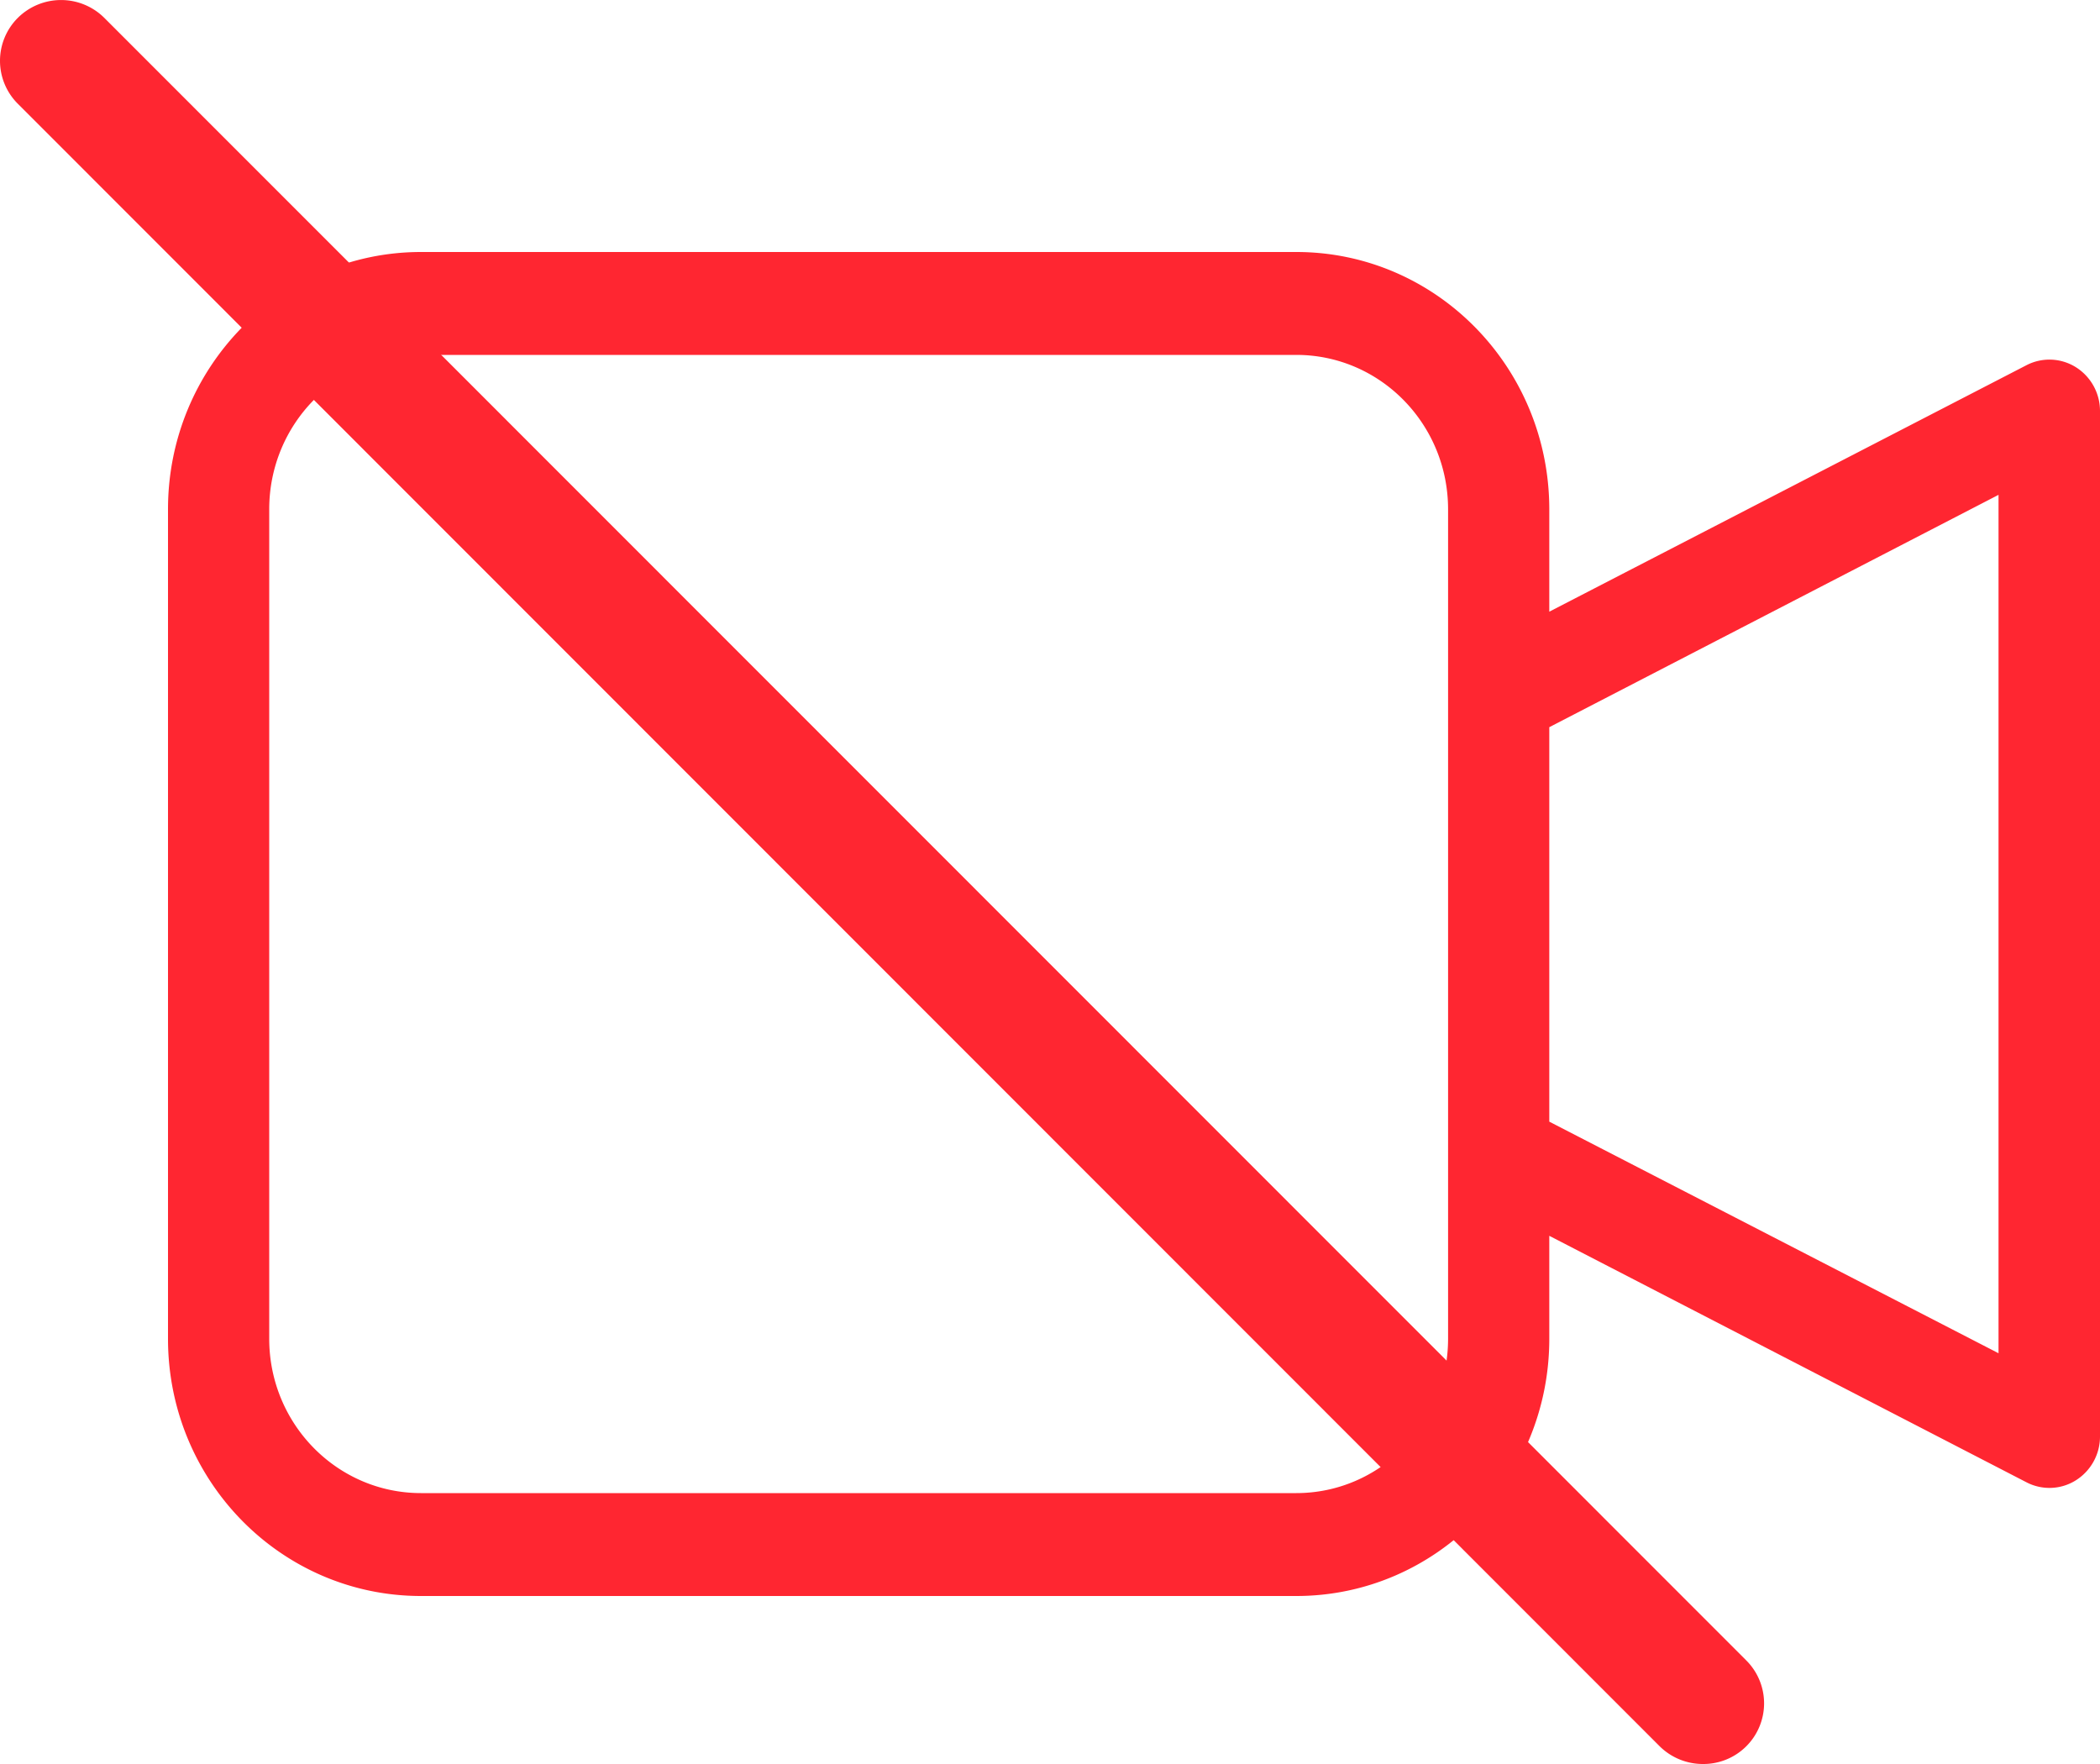 <svg xmlns="http://www.w3.org/2000/svg" width="25" height="21" viewBox="0 0 25 21">
    <g fill="#FF2631" fill-rule="evenodd">
        <path fill-rule="nonzero" d="M15.432 3H5.012C3.348 3 2 4.371 2 6.063v9.874C2 17.63 3.348 19 5.012 19h10.42c1.663 0 3.012-1.371 3.012-3.063v-1.225l5.68 2.934c.186.097.41.089.588-.023a.615.615 0 0 0 .288-.522V4.893a.615.615 0 0 0-.288-.522.594.594 0 0 0-.588-.023l-5.68 2.934V6.057C18.44 4.367 17.093 3 15.432 3zm1.807 12.937c0 1.015-.81 1.838-1.807 1.838H5.012c-.998 0-1.807-.823-1.807-1.838V6.063c0-1.015.809-1.838 1.807-1.838h10.42c.998 0 1.807.823 1.807 1.838v9.874zm6.553-10.046V16.11l-5.348-2.757V8.657l5.348-2.766z"/>
        <path d="M20.273 21a.732.732 0 0 1-.515-.211L.213 1.236a.722.722 0 0 1 0-1.024.73.73 0 0 1 1.028 0l19.546 19.553A.722.722 0 0 1 20.273 21z"/>
    </g>
</svg>
